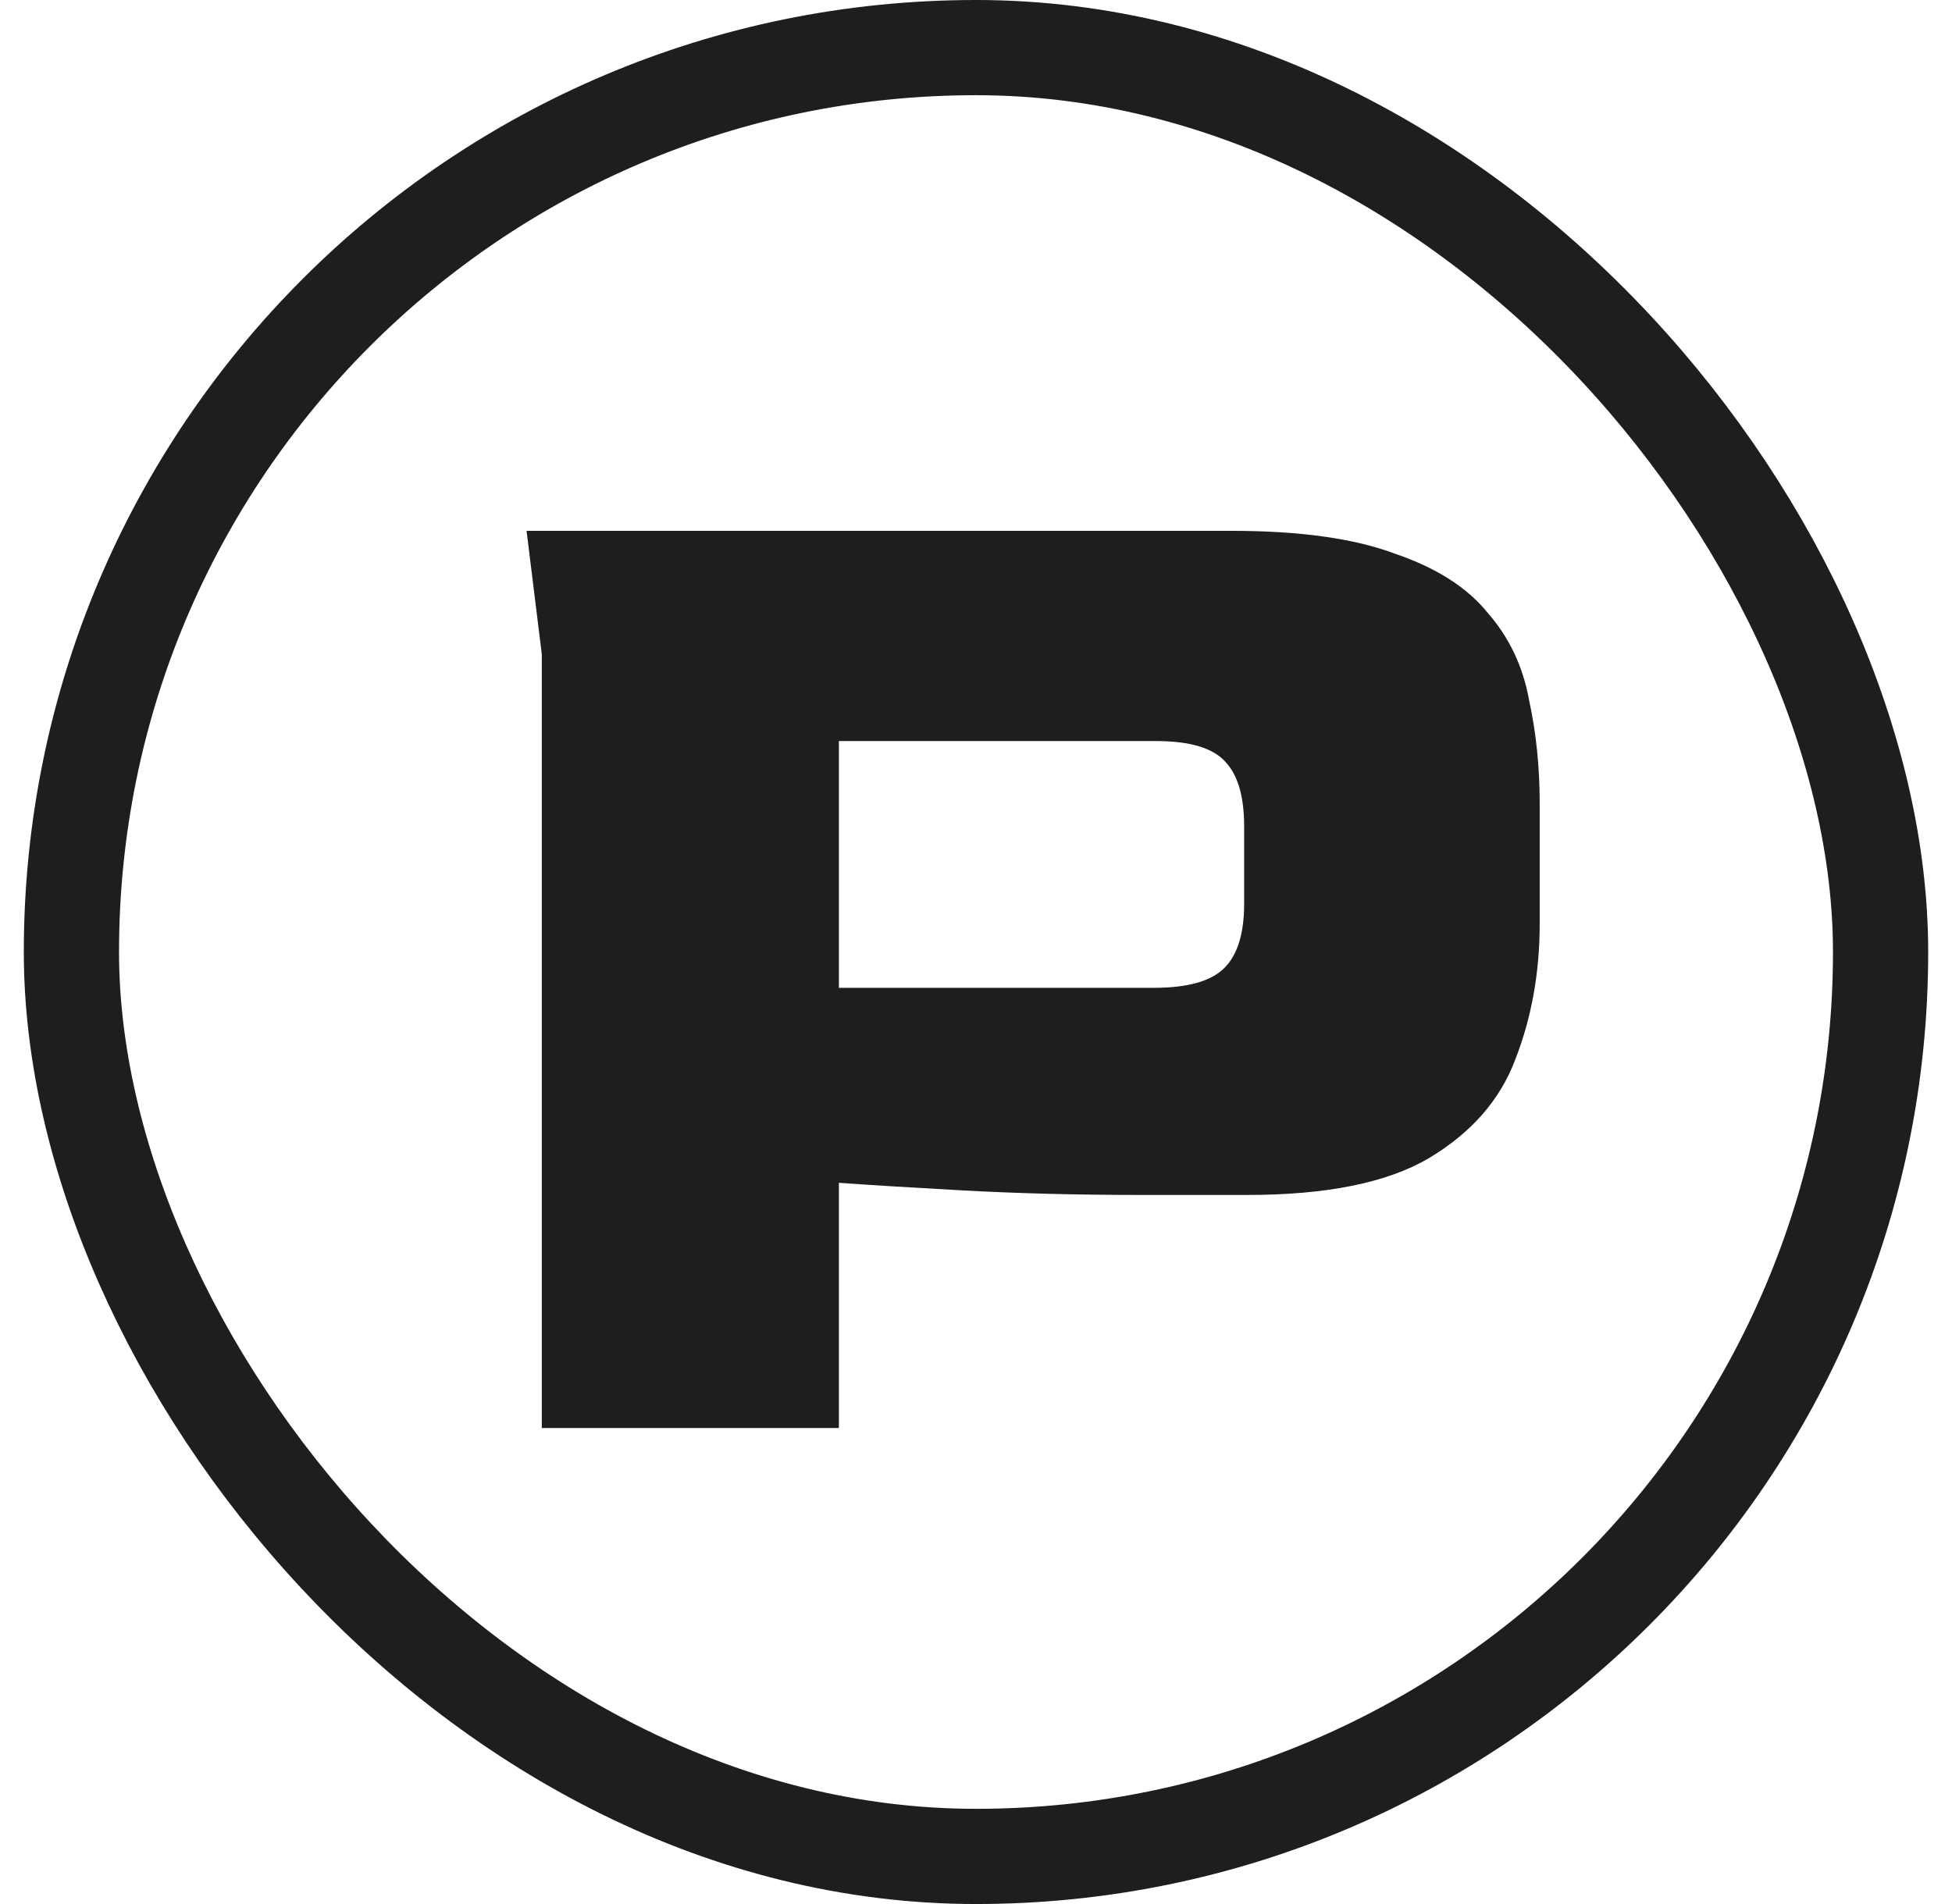 <svg xmlns="http://www.w3.org/2000/svg" width="41" height="40" fill="none" viewBox="0 0 41 40"><rect width="38" height="38" x="1.5" y="1" stroke="#1E1E1E" stroke-width="2" rx="19"/><path fill="#1E1E1E" d="M11.38 30V13.744L11.06 11.152H25.876C27.305 11.152 28.447 11.312 29.3 11.632C30.175 11.931 30.825 12.347 31.252 12.88C31.7 13.392 31.988 14 32.116 14.704C32.265 15.387 32.34 16.112 32.34 16.88V19.408C32.34 20.432 32.169 21.381 31.828 22.256C31.508 23.109 30.9 23.803 30.004 24.336C29.129 24.848 27.86 25.104 26.196 25.104H23.988C22.644 25.104 21.385 25.072 20.212 25.008C19.06 24.944 18.196 24.891 17.62 24.848V30H11.38ZM17.62 20.752H24.244C24.948 20.752 25.439 20.613 25.716 20.336C25.993 20.059 26.132 19.611 26.132 18.992V17.36C26.132 16.741 26.004 16.293 25.748 16.016C25.492 15.717 25.001 15.568 24.276 15.568H17.62V20.752Z"/></svg>